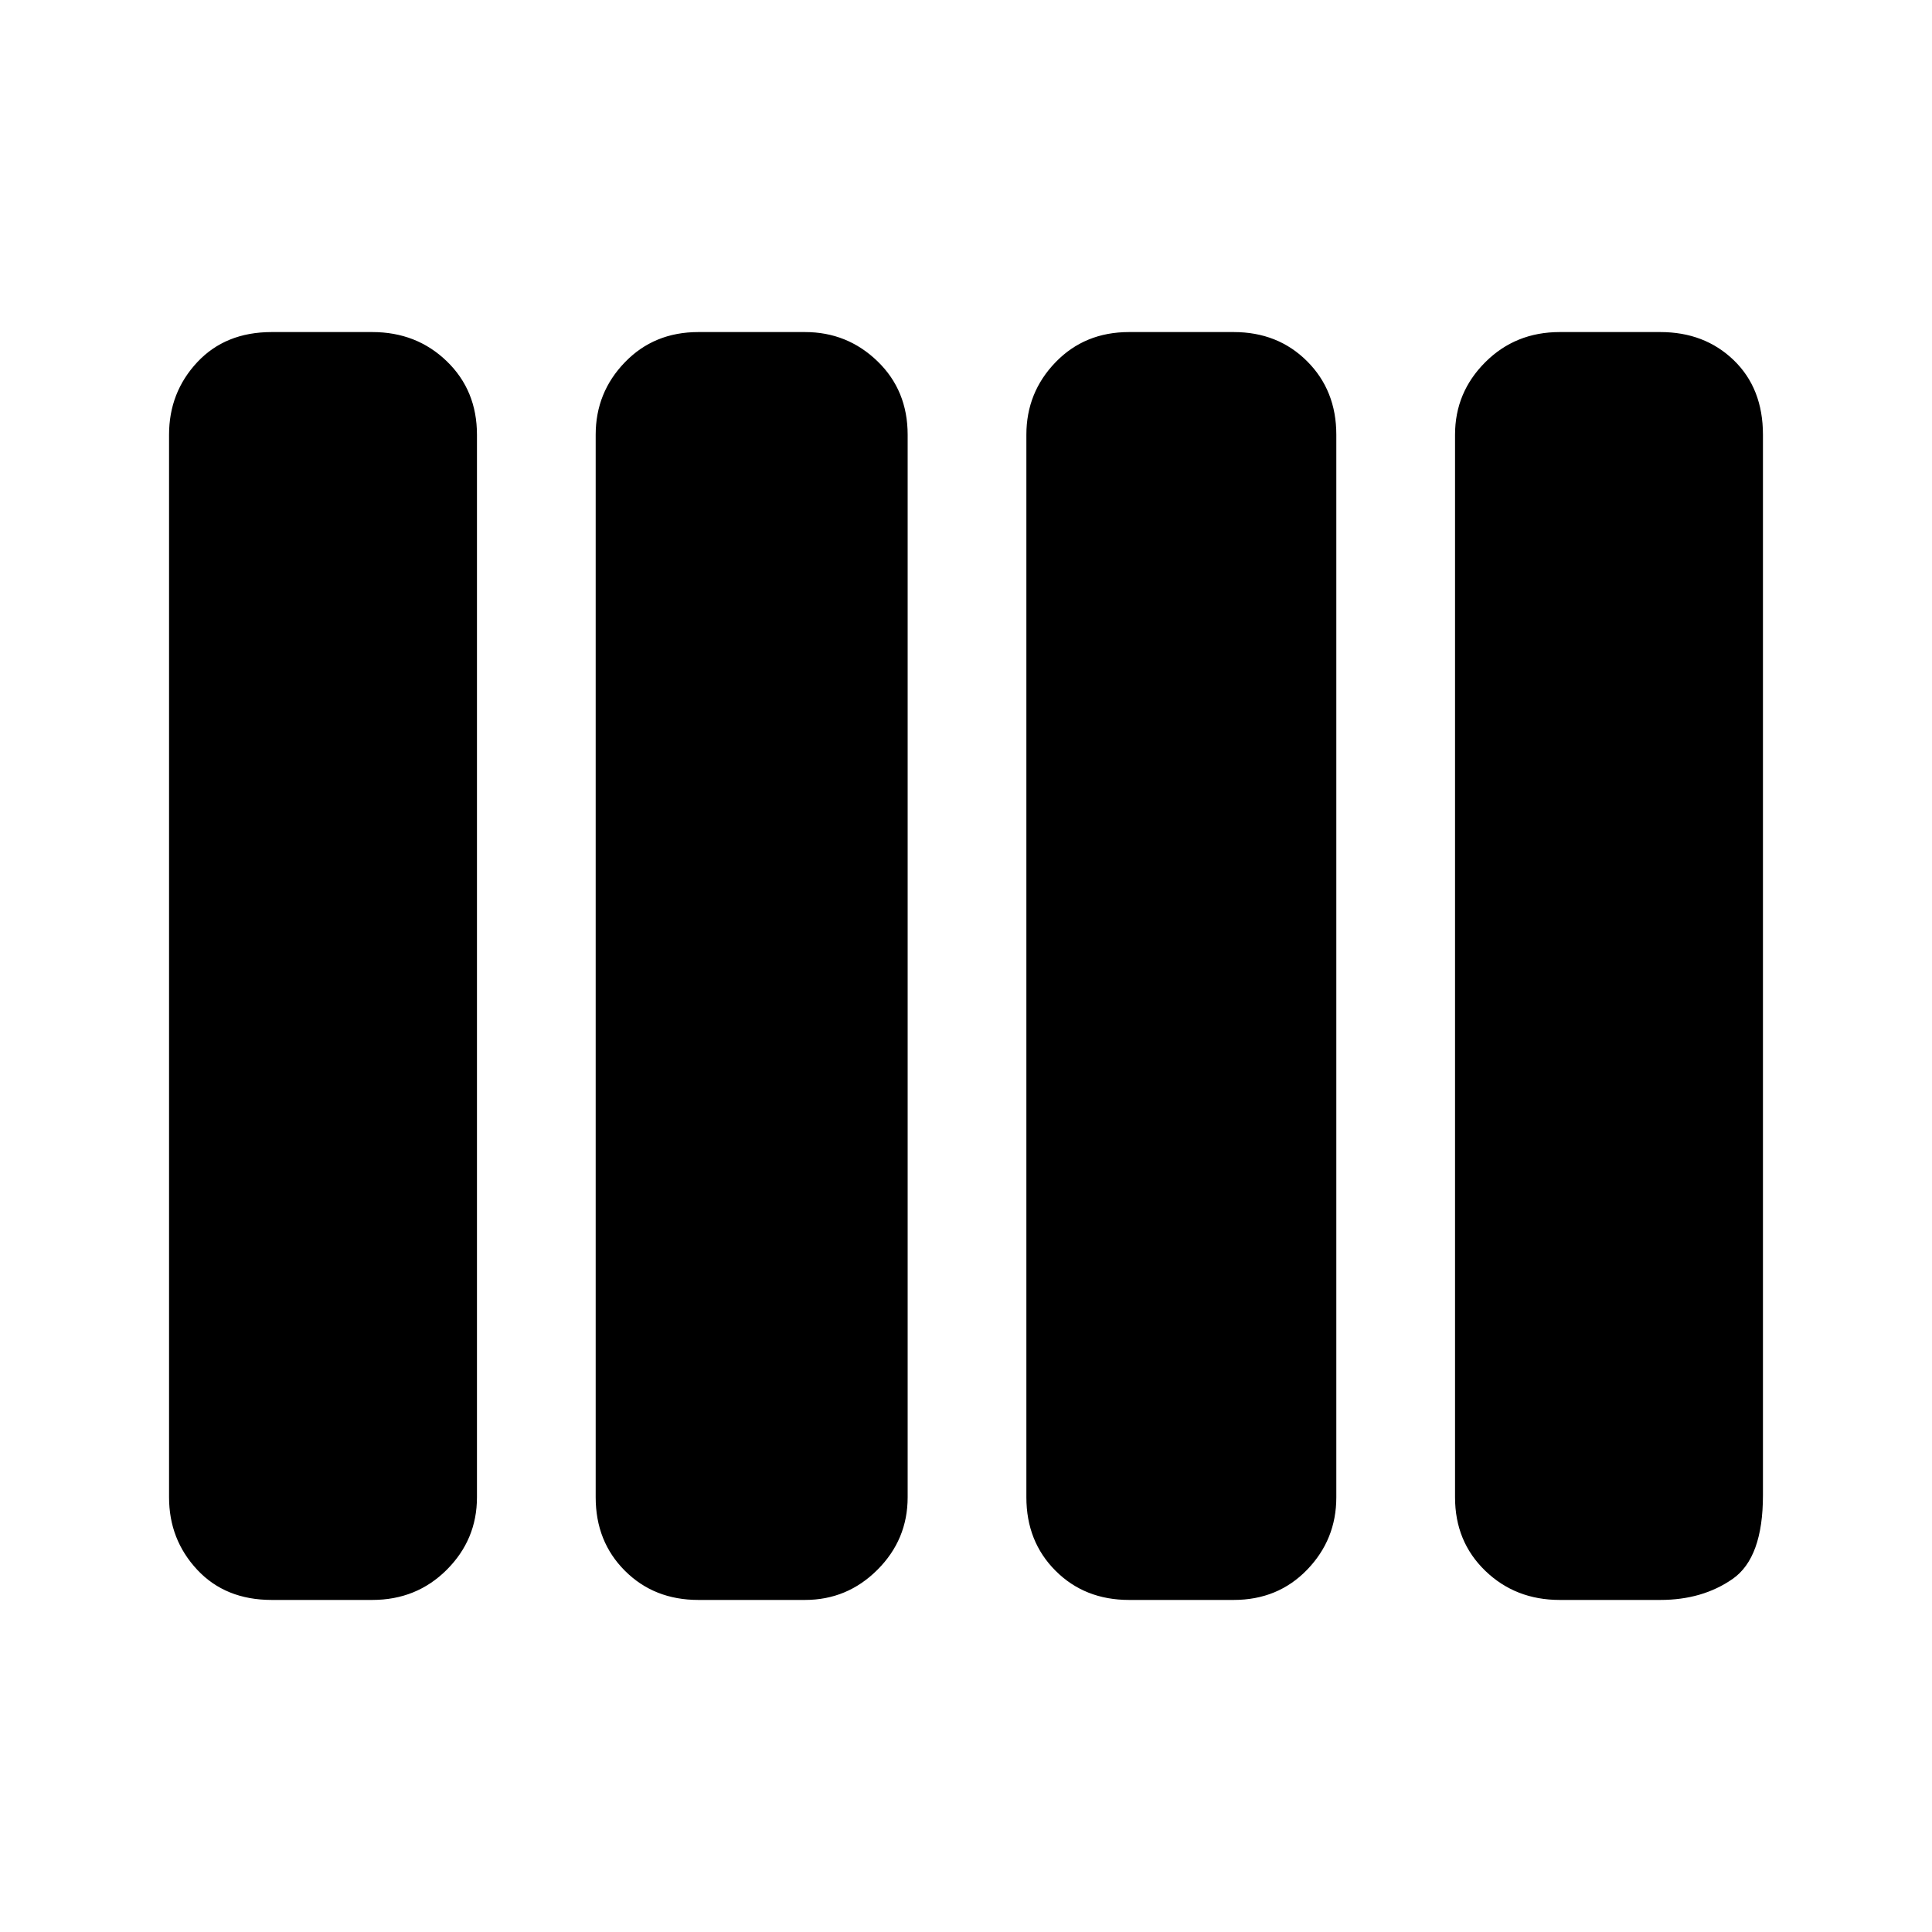 <svg xmlns="http://www.w3.org/2000/svg" height="40" width="40"><path d="M23.375 33.125Q22.458 33.125 21.854 32.521Q21.25 31.917 21.25 31V9Q21.25 8.125 21.854 7.5Q22.458 6.875 23.375 6.875H25.542Q26.458 6.875 27.062 7.479Q27.667 8.083 27.667 9V31Q27.667 31.875 27.062 32.5Q26.458 33.125 25.542 33.125ZM14.458 33.125Q13.542 33.125 12.938 32.521Q12.333 31.917 12.333 31V9Q12.333 8.125 12.938 7.5Q13.542 6.875 14.458 6.875H16.667Q17.542 6.875 18.167 7.479Q18.792 8.083 18.792 9V31Q18.792 31.875 18.167 32.5Q17.542 33.125 16.667 33.125ZM5.625 33.125Q4.667 33.125 4.083 32.5Q3.5 31.875 3.5 31V9Q3.5 8.125 4.083 7.5Q4.667 6.875 5.625 6.875H7.708Q8.625 6.875 9.25 7.479Q9.875 8.083 9.875 9V31Q9.875 31.875 9.25 32.5Q8.625 33.125 7.708 33.125ZM32.292 33.125Q31.375 33.125 30.75 32.521Q30.125 31.917 30.125 31V9Q30.125 8.125 30.75 7.5Q31.375 6.875 32.292 6.875H34.375Q35.292 6.875 35.896 7.458Q36.5 8.042 36.5 9V30.958Q36.5 32.25 35.875 32.688Q35.25 33.125 34.375 33.125Z"/></svg>